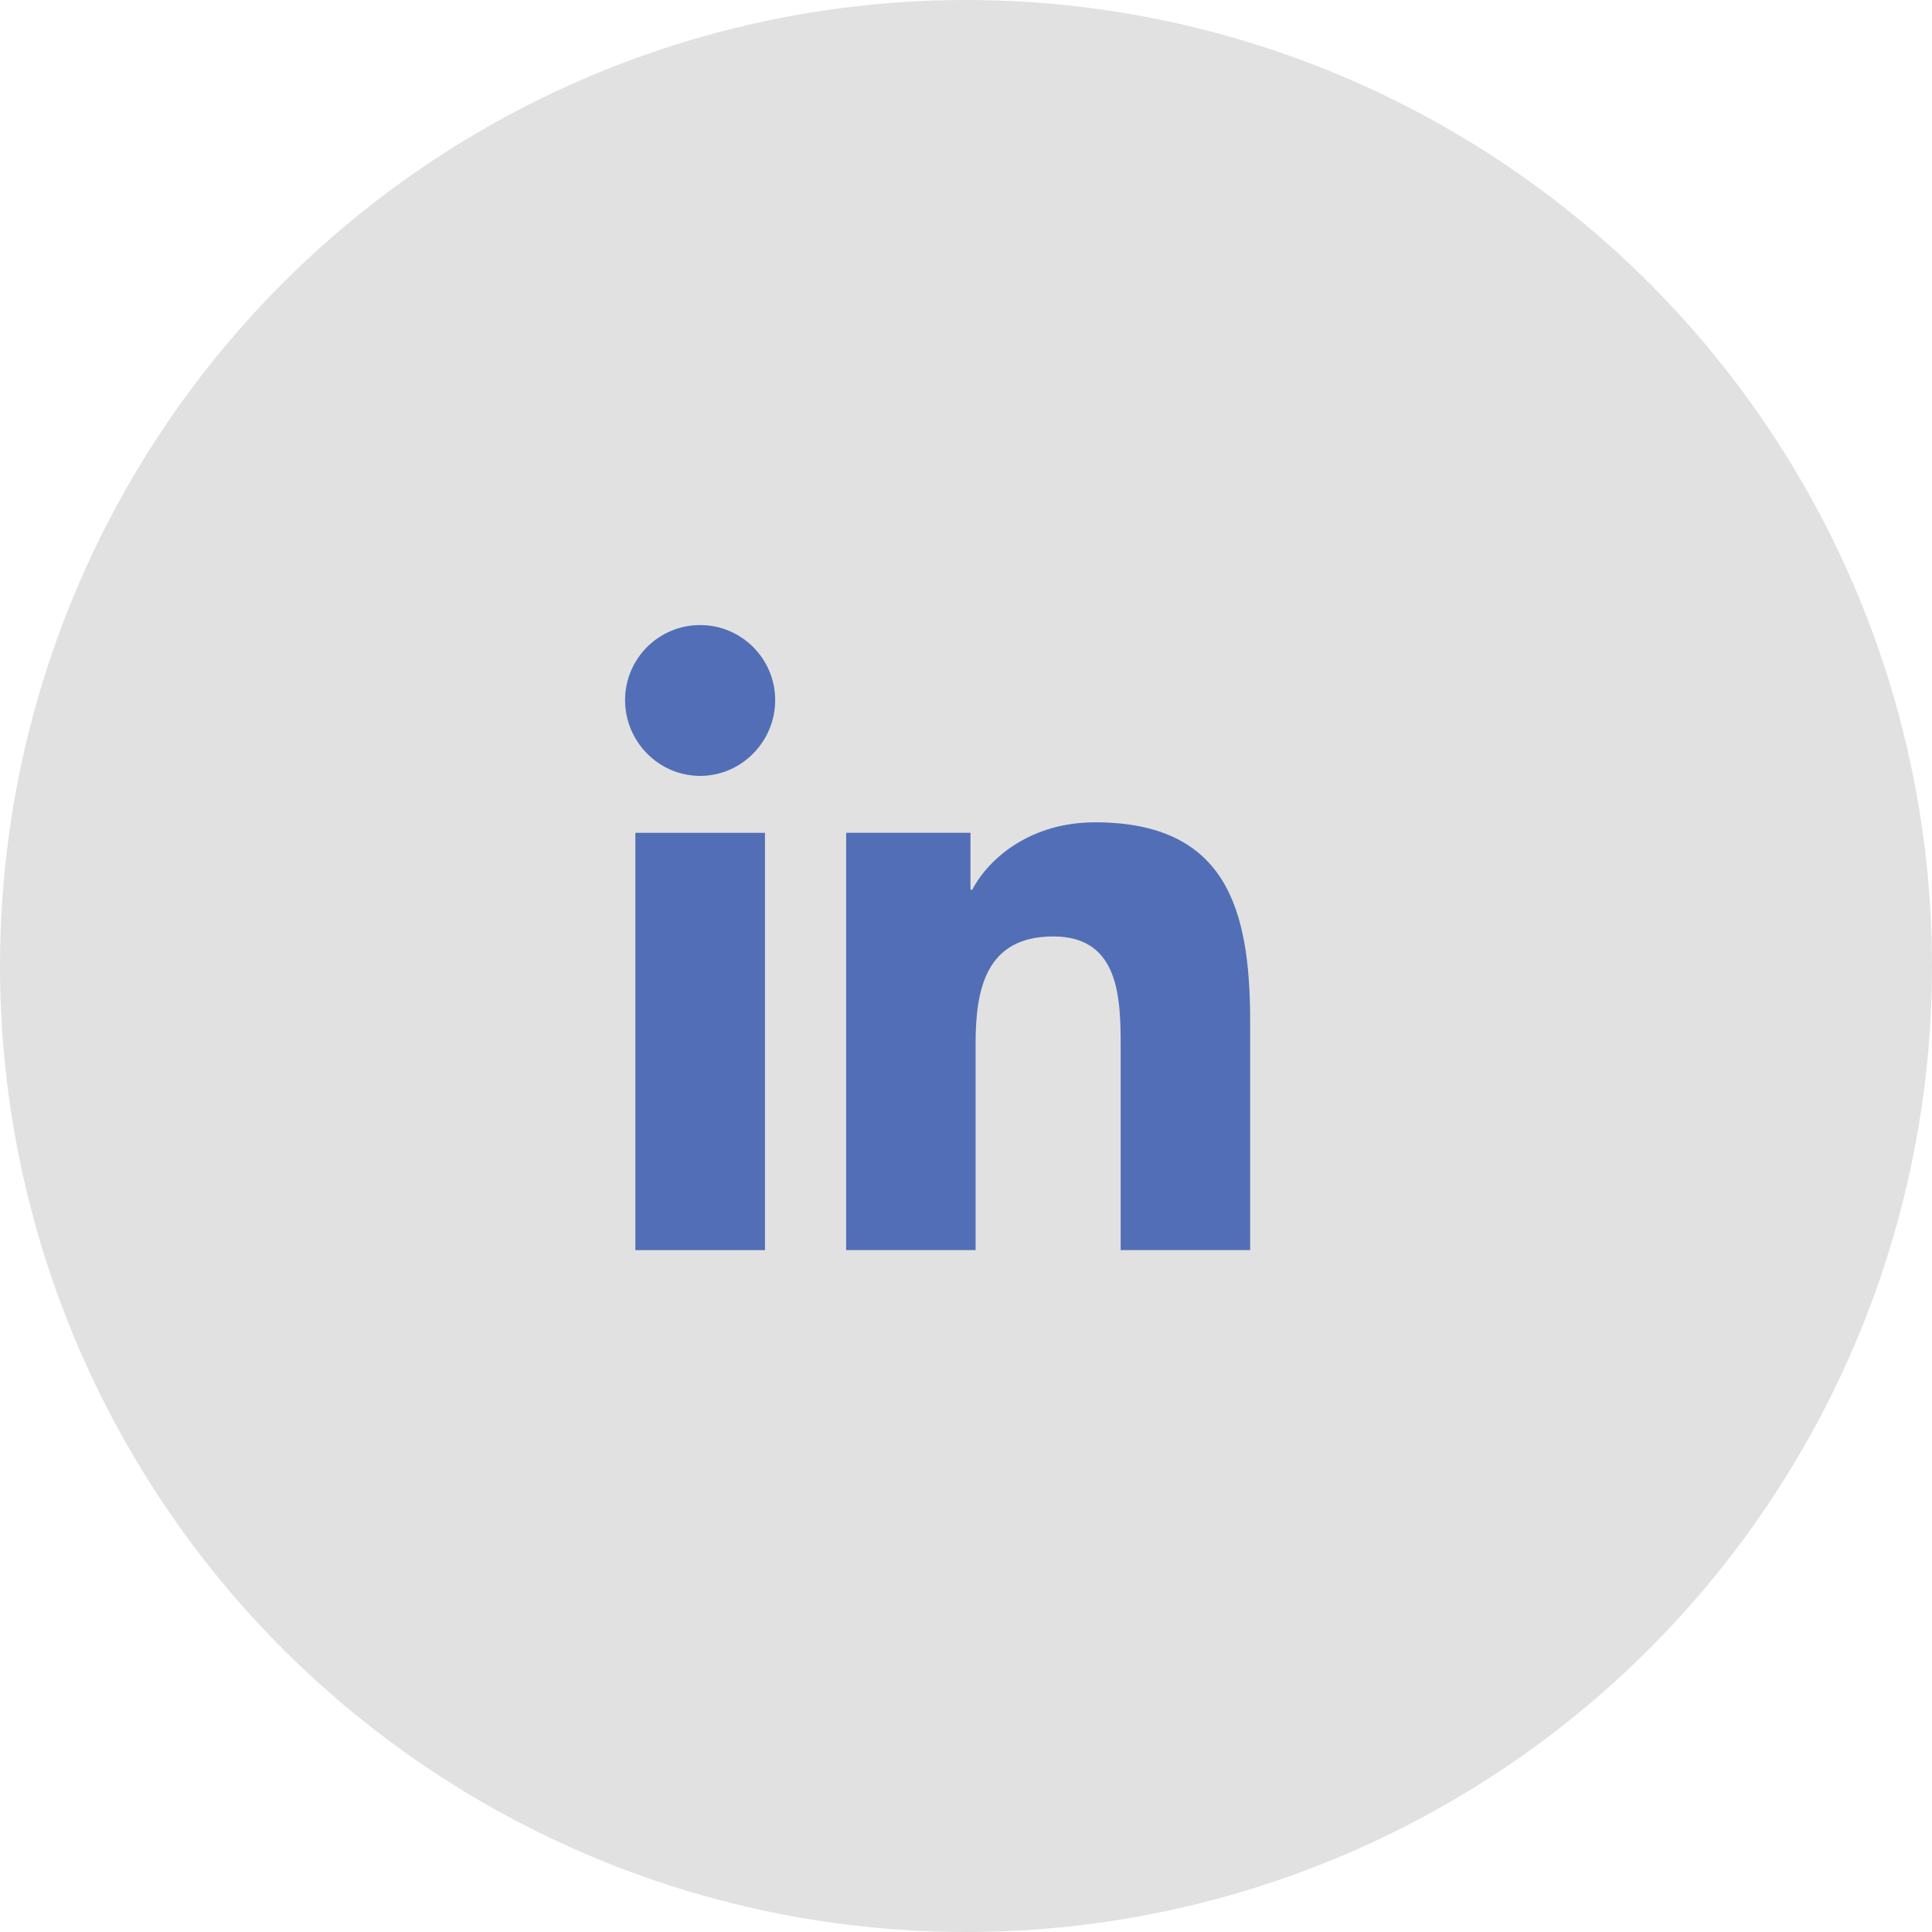<svg width="60" height="60" viewBox="0 0 60 60" fill="none" xmlns="http://www.w3.org/2000/svg">
<circle cx="30" cy="30" r="30" fill="#E1E1E1"/>
<g clip-path="url(#clip0_96_103)">
<path d="M38.819 38.823V38.822H38.824V31.703C38.824 28.221 38.074 25.538 34.003 25.538C32.045 25.538 30.732 26.612 30.195 27.63H30.139V25.863H26.278V38.822H30.298V32.405C30.298 30.716 30.619 29.082 32.711 29.082C34.773 29.082 34.803 31.01 34.803 32.514V38.823H38.819Z" fill="#526EB6"/>
<path d="M19.732 25.864H23.757V38.824H19.732V25.864Z" fill="#526EB6"/>
<path d="M21.743 19.412C20.456 19.412 19.412 20.456 19.412 21.743C19.412 23.029 20.456 24.096 21.743 24.096C23.03 24.096 24.074 23.029 24.074 21.743C24.073 20.456 23.029 19.412 21.743 19.412V19.412Z" fill="#526EB6"/>
</g>
<defs>
<clipPath id="clip0_96_103">
<rect width="19.412" height="19.412" fill="white" transform="translate(19.412 19.412)"/>
</clipPath>
</defs>
</svg>
